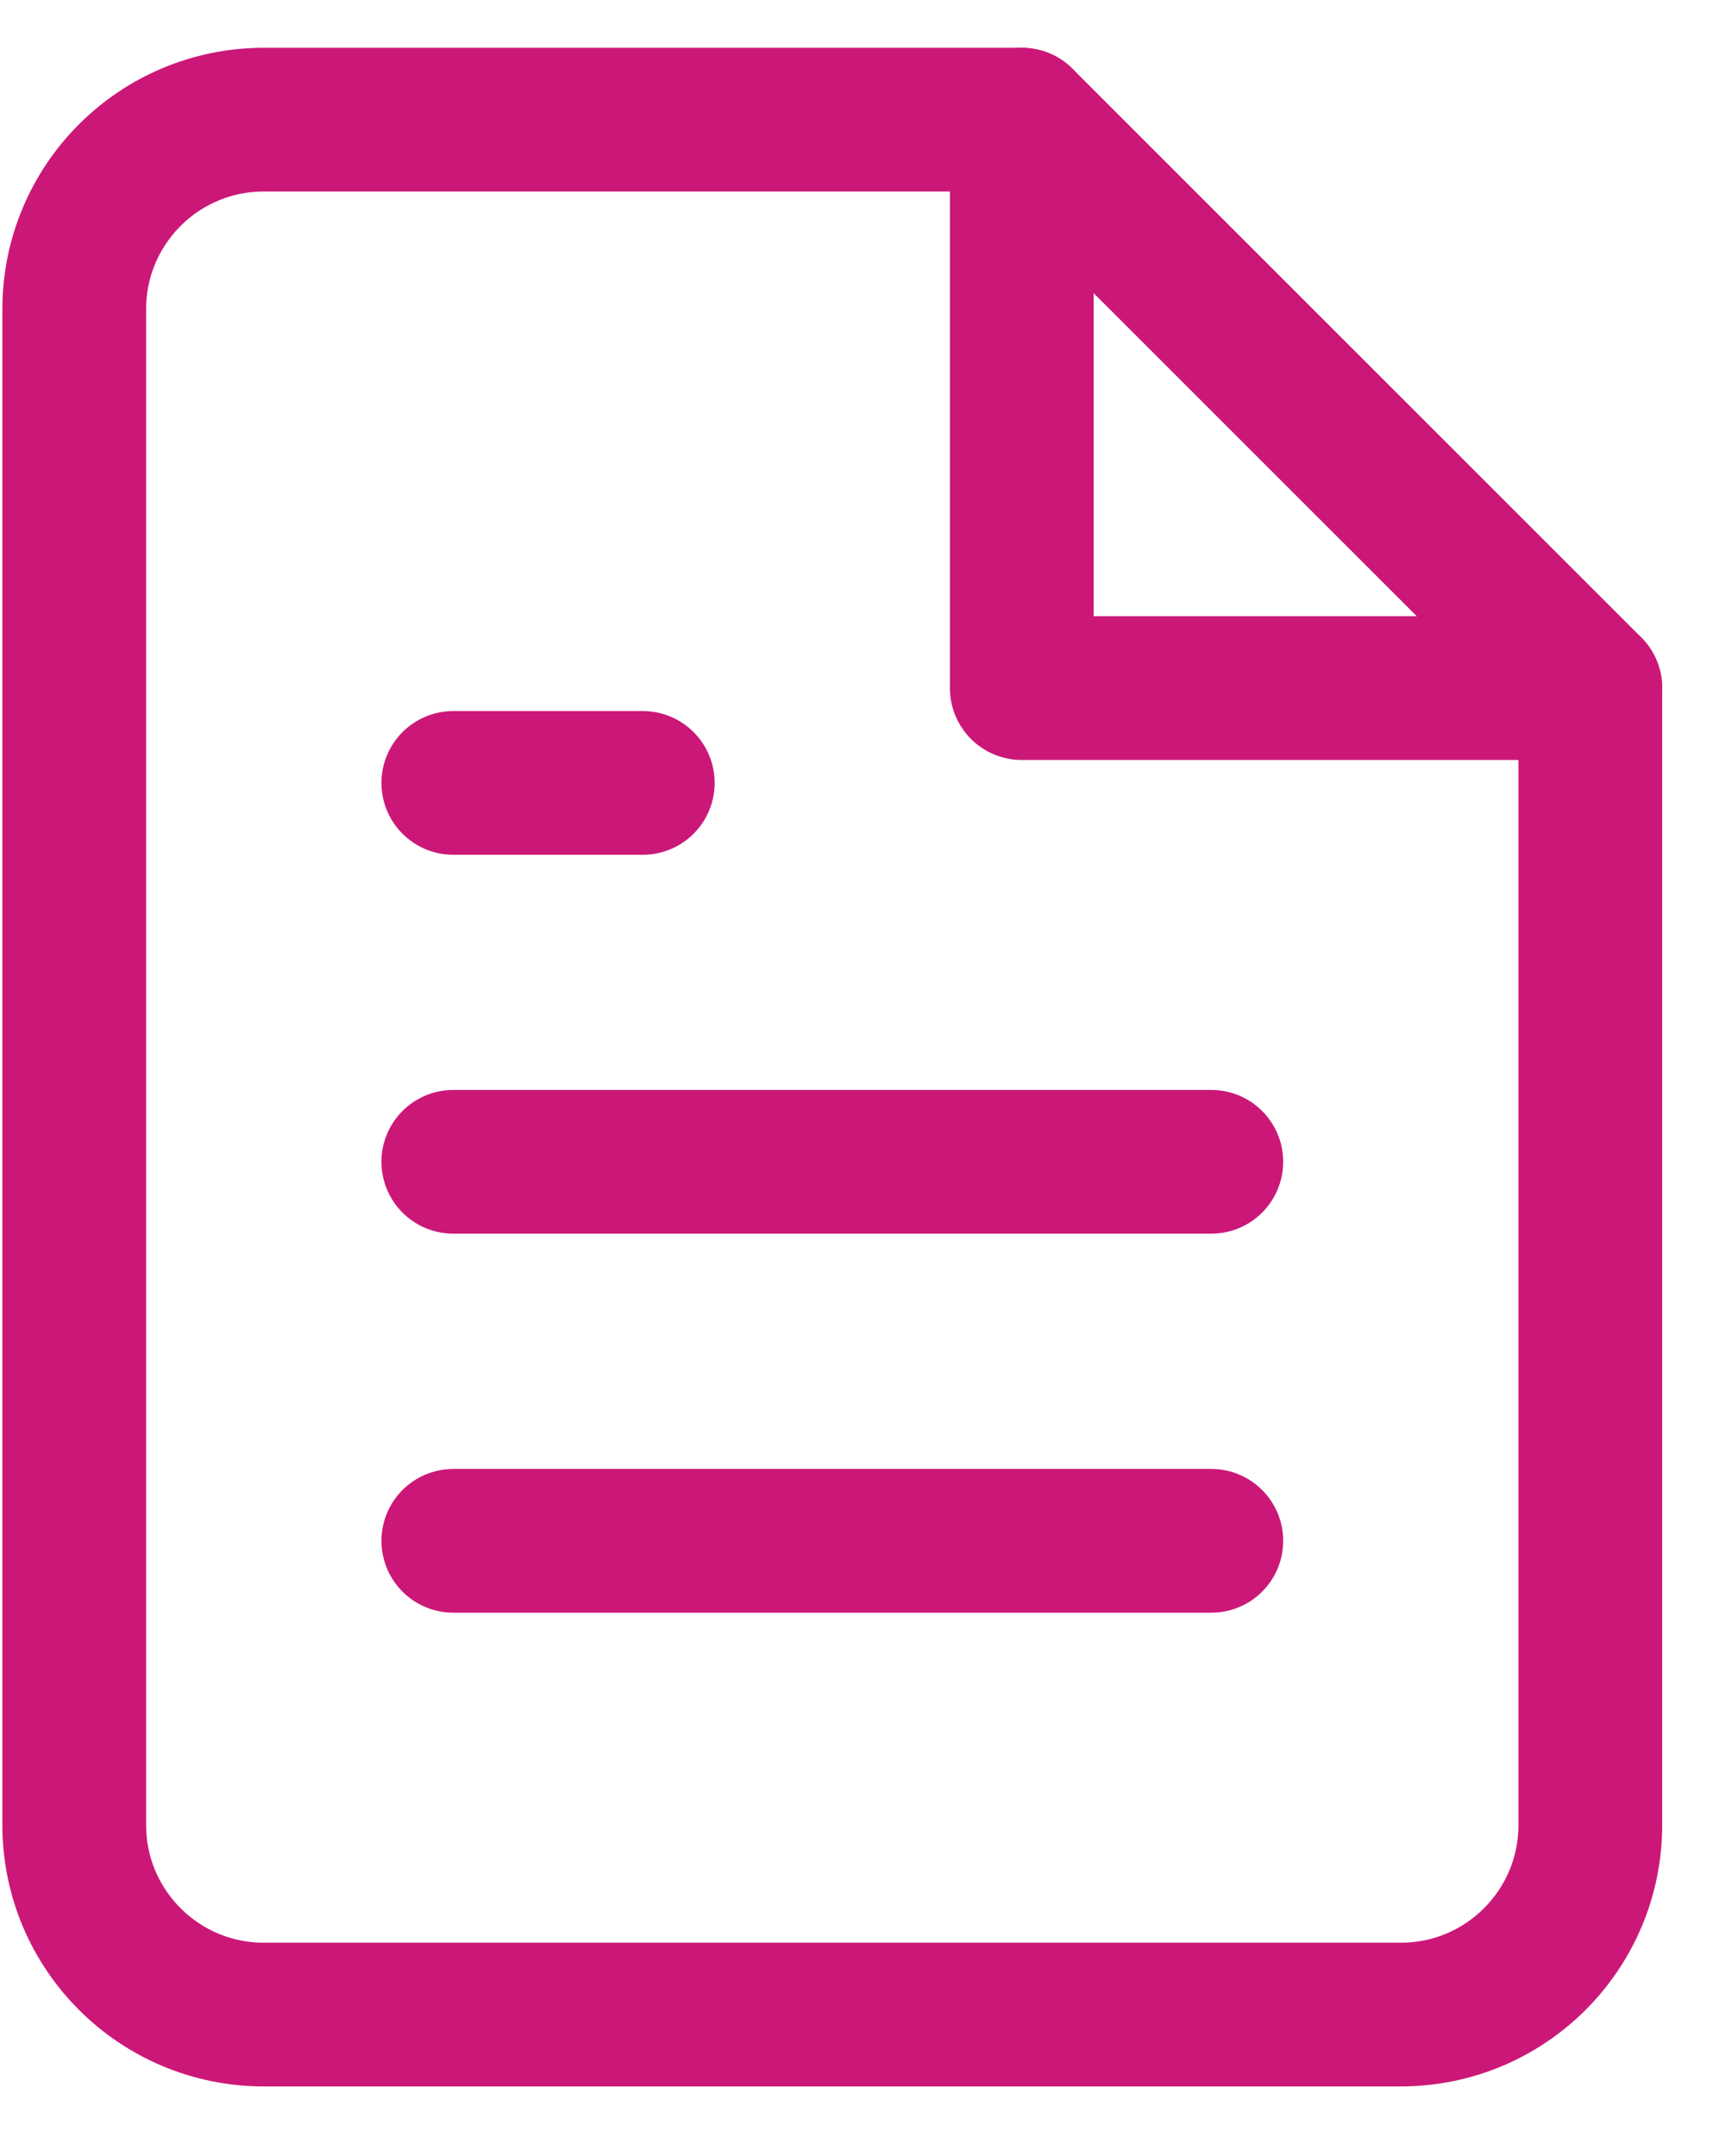<svg width="24" height="30" viewBox="0 0 24 30" fill="none" xmlns="http://www.w3.org/2000/svg">
<path fill-rule="evenodd" clip-rule="evenodd" d="M14.216 1.665H3.67C2.214 1.665 1.033 2.845 1.033 4.302V25.395C1.033 26.851 2.214 28.032 3.67 28.032H19.49C20.946 28.032 22.126 26.851 22.126 25.395V9.575L14.216 1.665Z" stroke="#CB1878" stroke-width="2" stroke-linecap="round" stroke-linejoin="round"/>
<path d="M14.216 1.665V9.575H22.126" stroke="#CB1878" stroke-width="2" stroke-linecap="round" stroke-linejoin="round"/>
<path d="M16.853 16.166H6.307" stroke="#CB1878" stroke-width="2" stroke-linecap="round" stroke-linejoin="round"/>
<path d="M16.853 21.44H6.307" stroke="#CB1878" stroke-width="2" stroke-linecap="round" stroke-linejoin="round"/>
<path d="M8.943 10.894H7.625H6.307" stroke="#CB1878" stroke-width="2" stroke-linecap="round" stroke-linejoin="round"/>
</svg>
